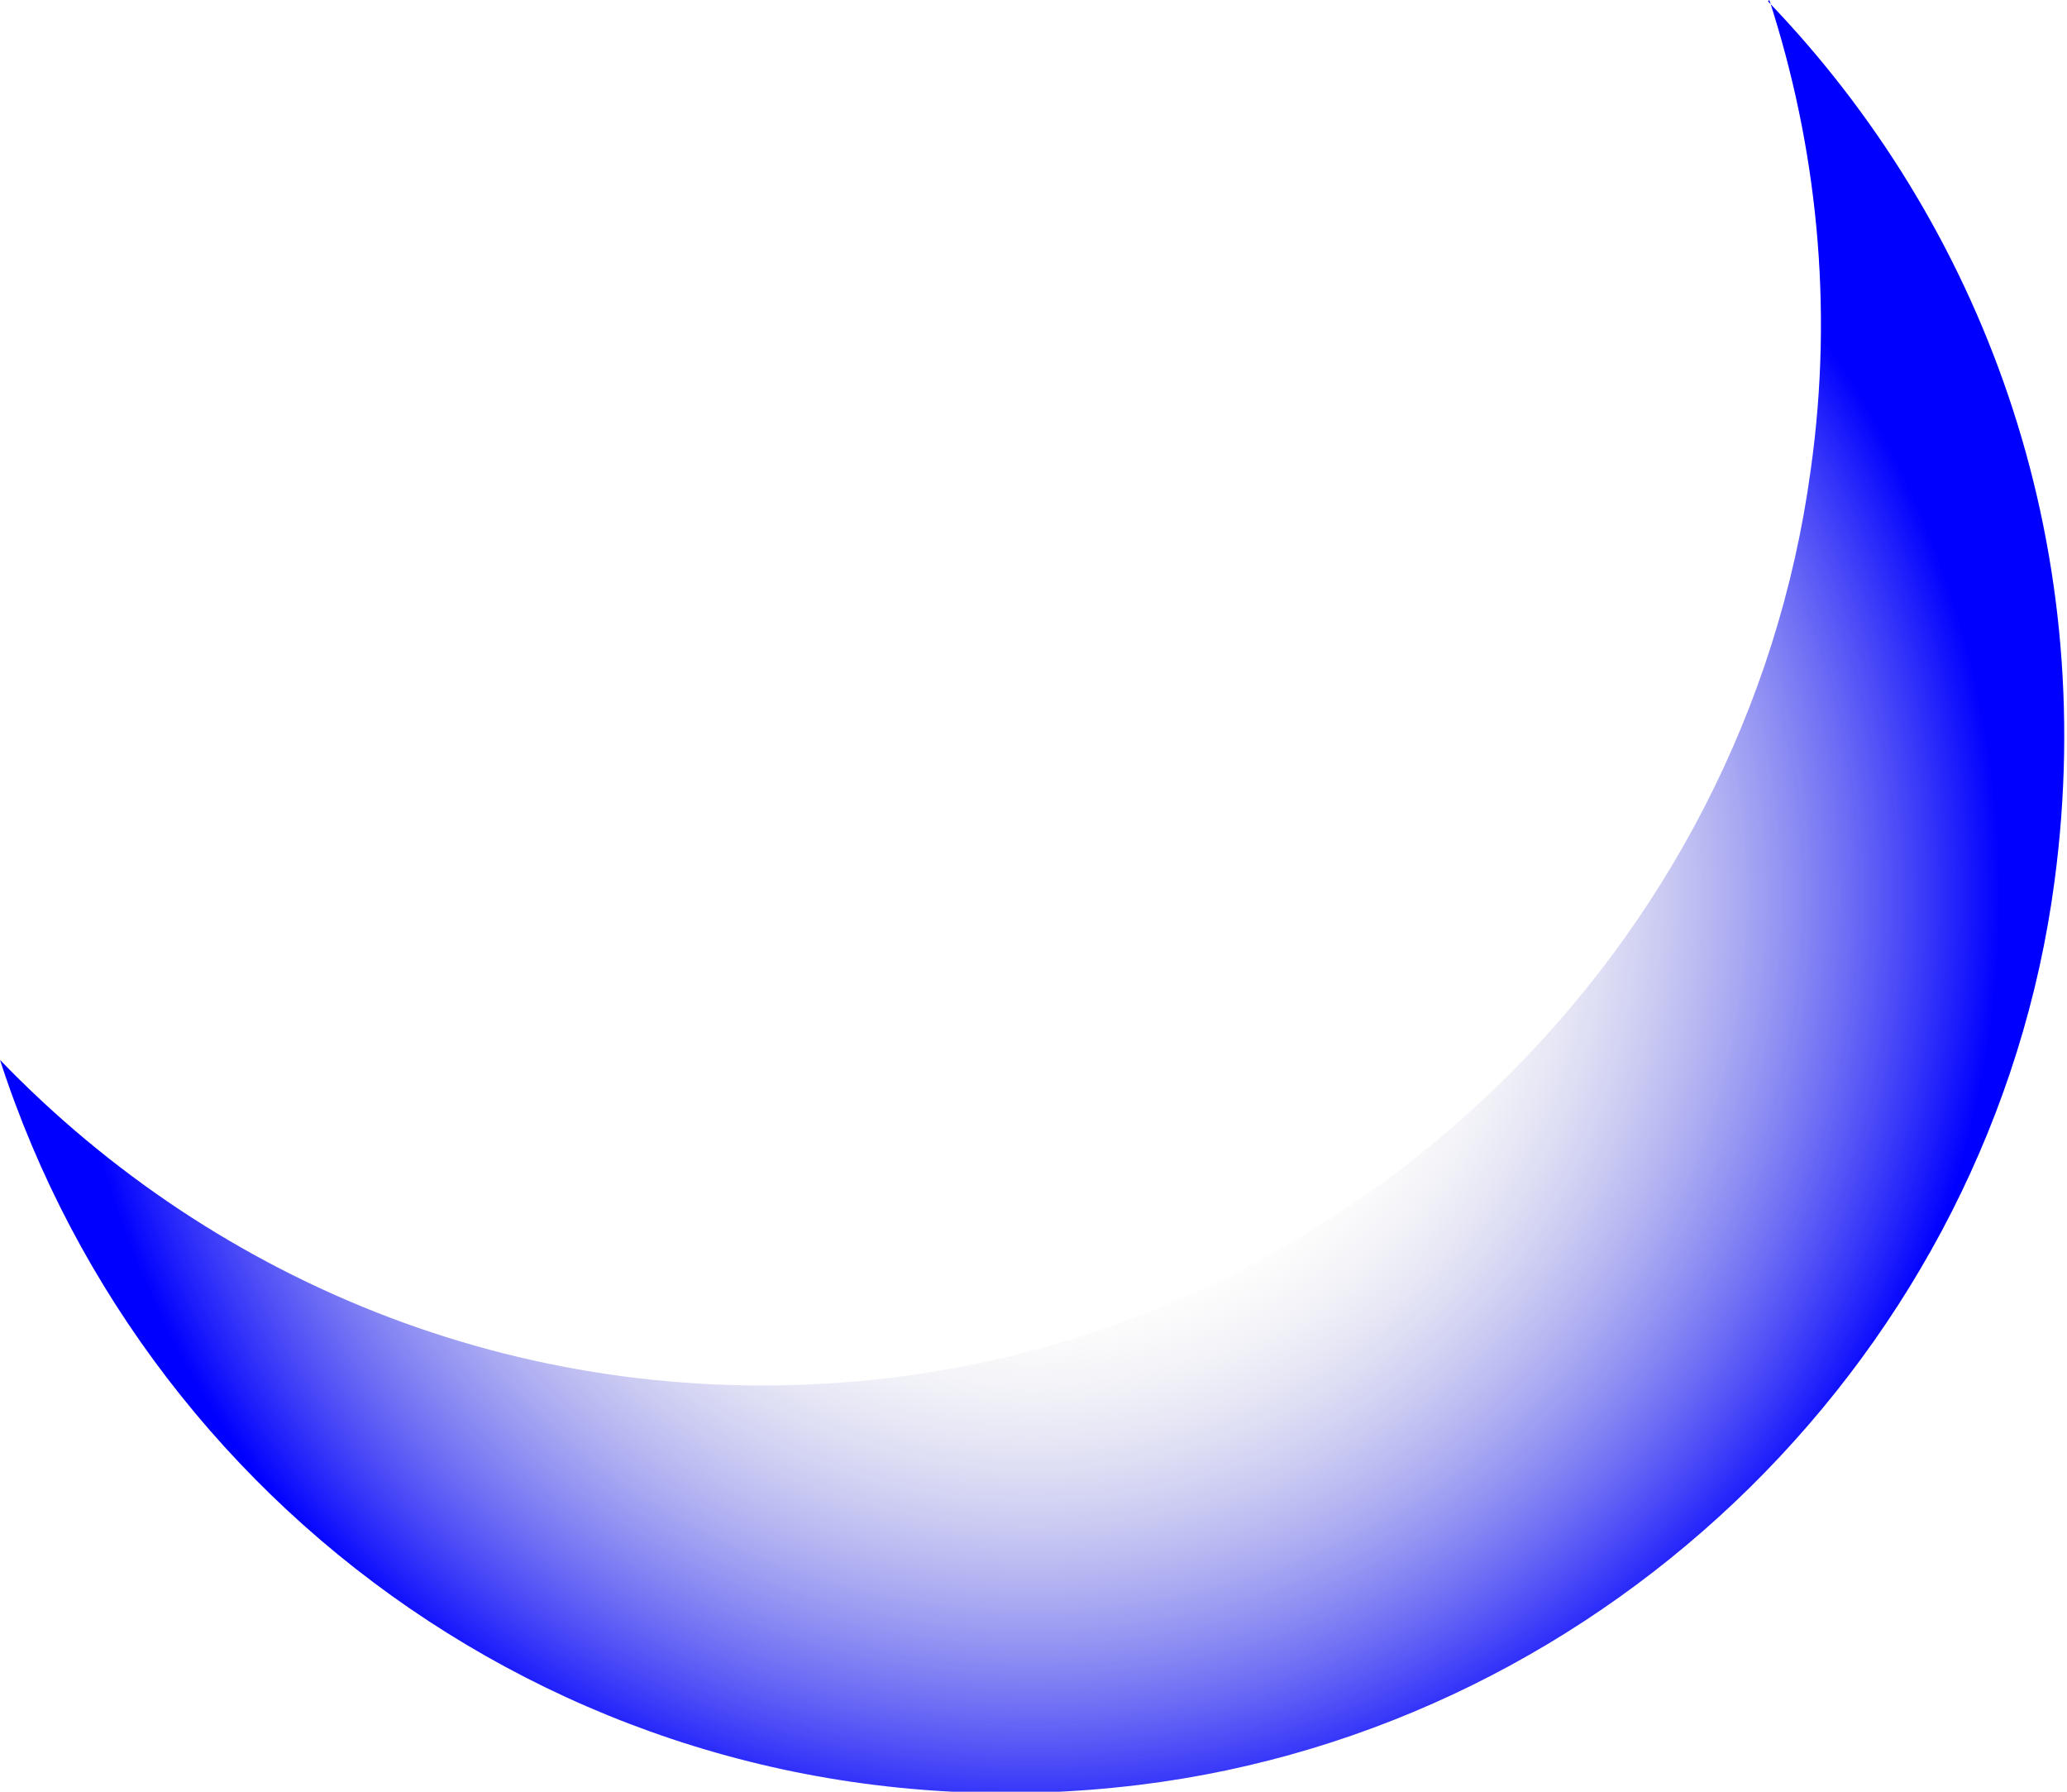 <svg width="15" height="13" viewBox="0 0 15 13" fill="none" xmlns="http://www.w3.org/2000/svg">
<g clip-path="url(#clip0_7_19)">
<path d="M12.84 0C13.18 1.05 13.31 2.21 13.14 3.41C12.67 6.88 9.83 9.64 6.35 10.01C3.85 10.27 1.57 9.32 0 7.69C1.09 11.06 4.44 13.42 8.27 12.95C11.68 12.53 14.46 9.8 14.91 6.39C15.24 3.91 14.38 1.62 12.83 0.01L12.84 0Z" fill="url(#paint0_radial_7_19)"/>
</g>
<defs>
<radialGradient id="paint0_radial_7_19" cx="0" cy="0" r="1" gradientUnits="userSpaceOnUse" gradientTransform="translate(7.49 6.5) scale(7.01)">
<stop offset="0.42" stop-color="#CCCCCC" stop-opacity="0"/>
<stop offset="1" stop-color="#0000FF"/>
</radialGradient>
<clipPath id="clip0_7_19">
<rect width="14.99" height="13" fill="white"/>
</clipPath>
</defs>
</svg>
